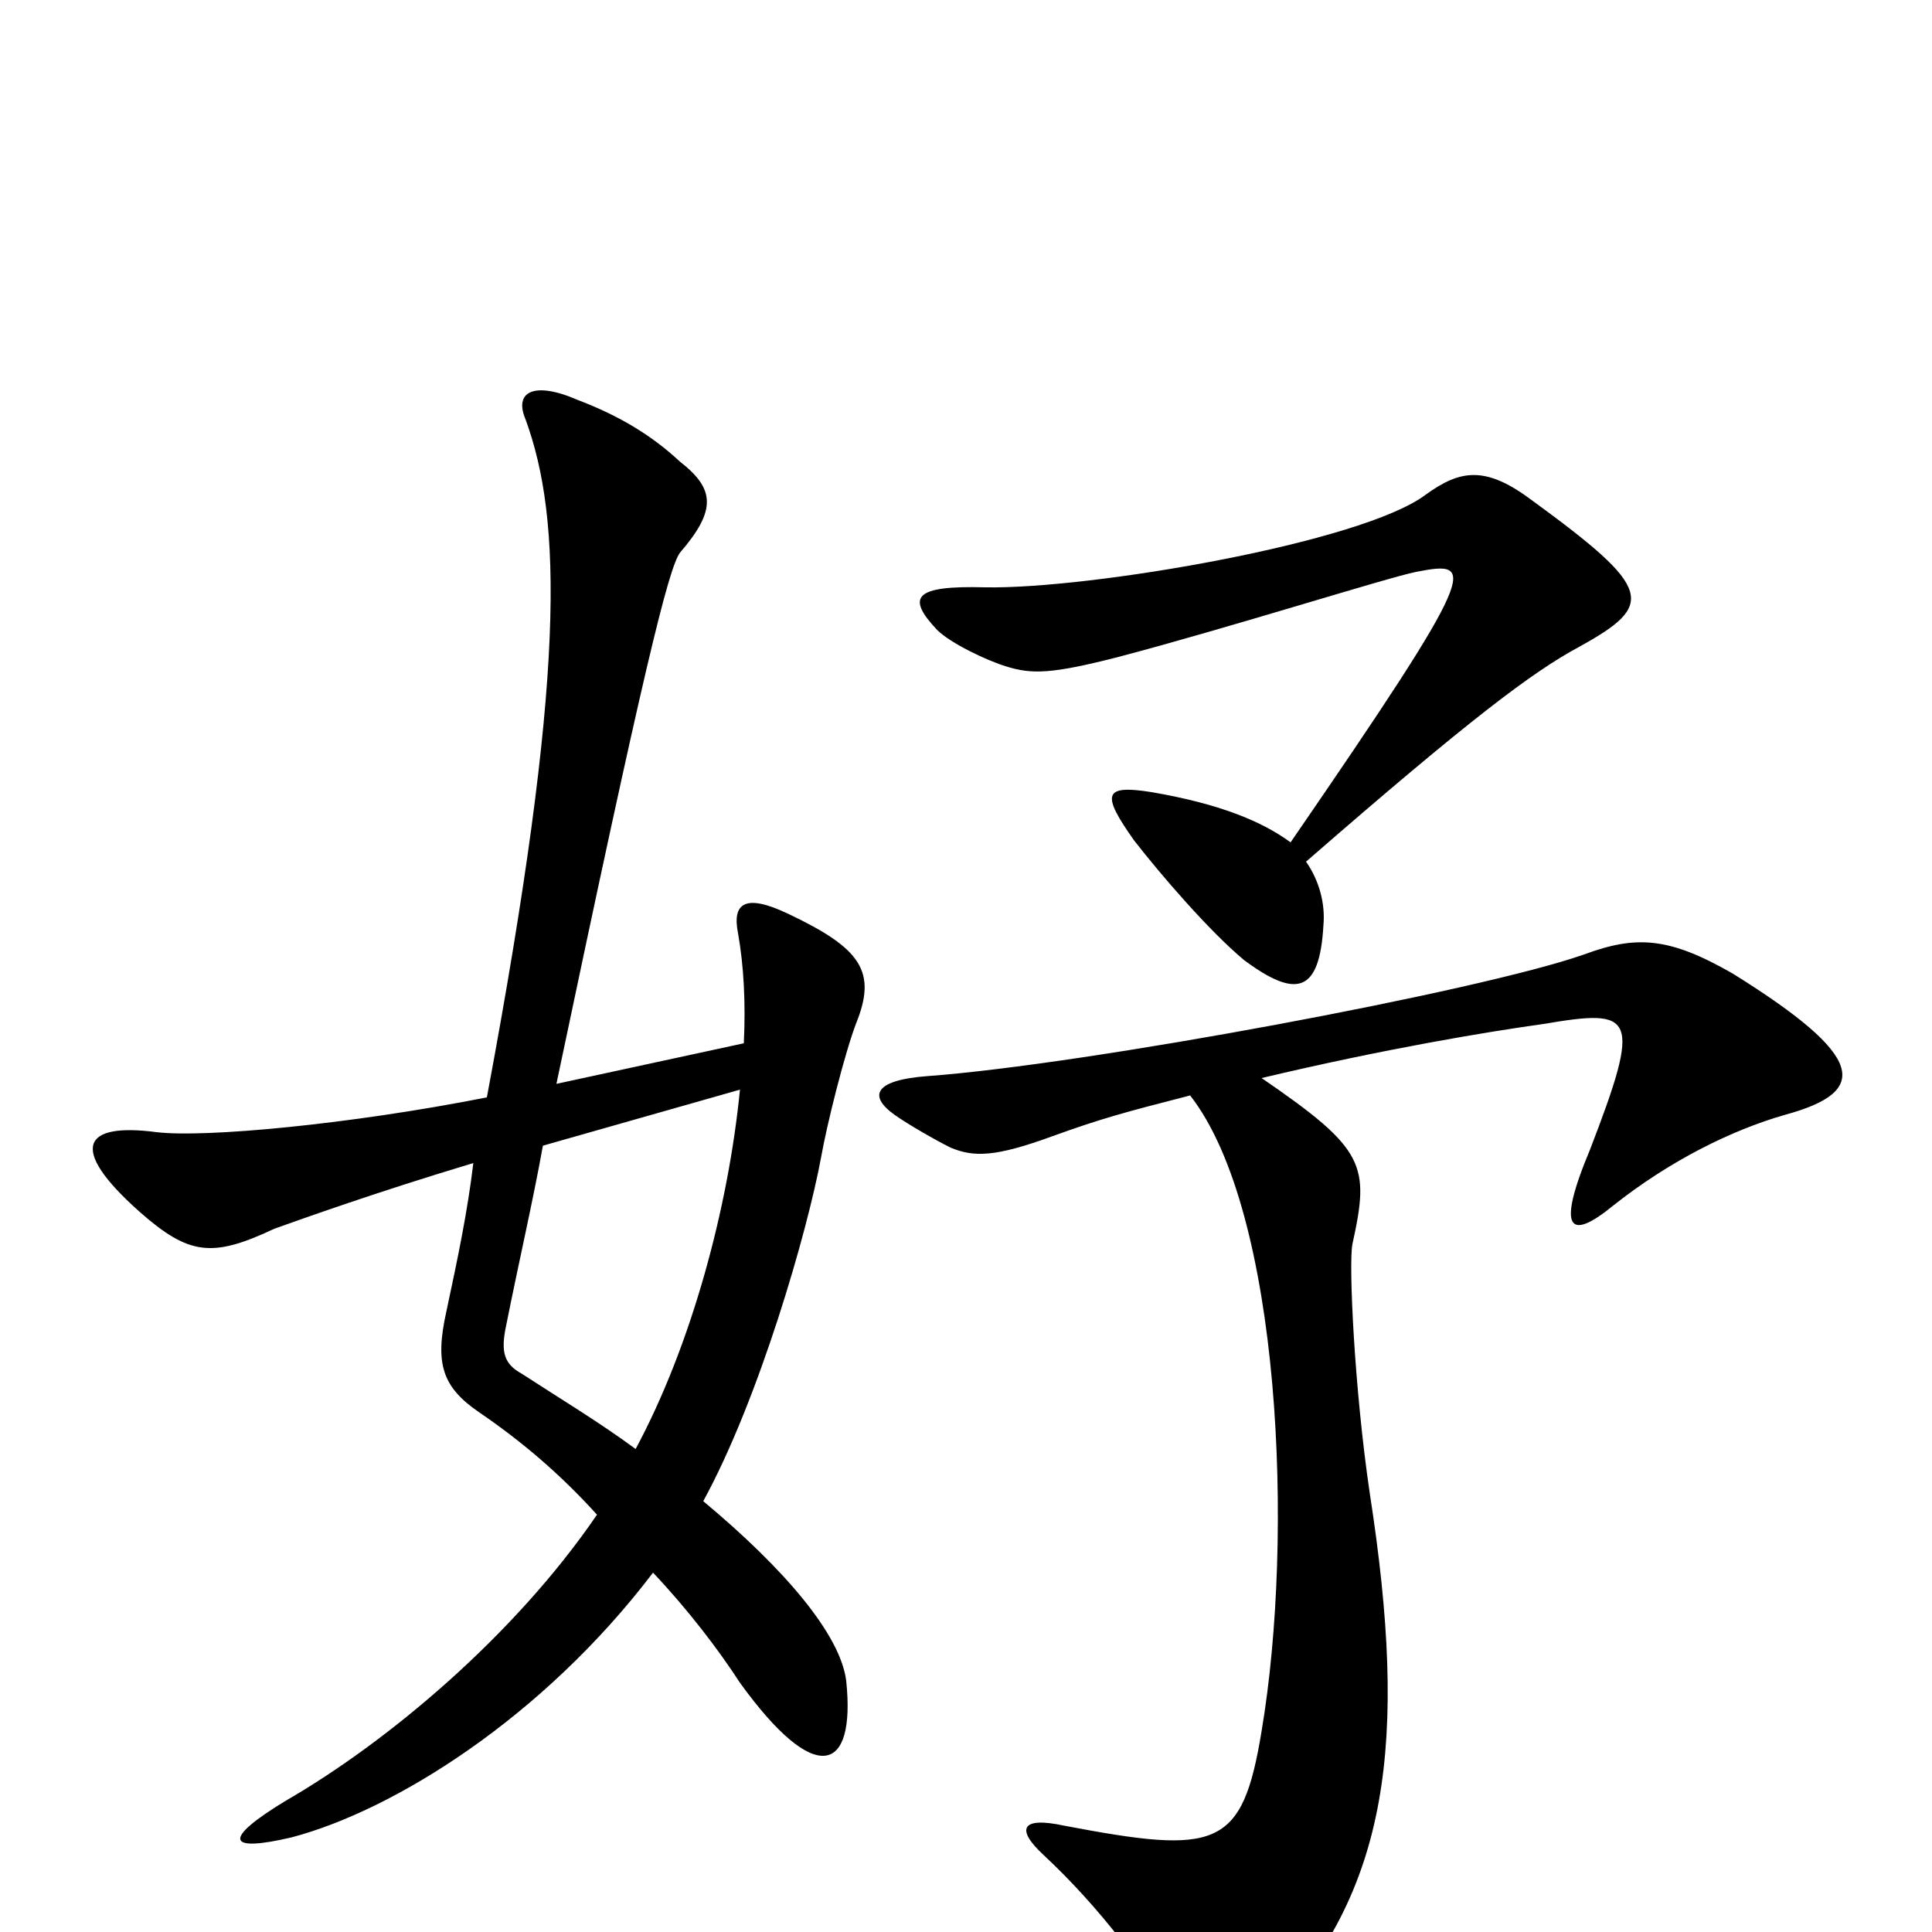 <svg xmlns="http://www.w3.org/2000/svg" viewBox="0 -1000 1000 1000">
	<path fill="#000000" d="M817 -665C857 -687 856 -695 793 -741C769 -759 756 -757 738 -744C705 -719 564 -695 510 -696C473 -697 469 -691 485 -674C492 -667 511 -658 521 -655C534 -651 544 -651 579 -660C636 -675 718 -701 733 -704C764 -710 767 -708 668 -564C653 -575 631 -584 596 -590C571 -594 570 -589 587 -565C601 -547 626 -518 644 -503C671 -483 683 -486 685 -521C686 -532 683 -544 676 -554C761 -628 793 -652 817 -665ZM443 -470C454 -497 446 -509 408 -527C385 -538 379 -532 382 -517C385 -500 386 -481 385 -460L288 -439C333 -653 346 -706 352 -714C371 -736 370 -747 352 -761C337 -775 320 -785 299 -793C276 -803 266 -797 272 -783C291 -731 293 -651 252 -432C181 -418 106 -411 81 -414C43 -419 35 -406 72 -373C98 -350 110 -349 142 -364C156 -369 195 -383 245 -398C242 -373 237 -349 231 -321C225 -294 229 -282 248 -269C270 -254 290 -237 309 -216C266 -153 200 -98 148 -68C115 -48 117 -41 151 -49C204 -63 281 -111 338 -186C356 -167 372 -146 383 -129C422 -75 443 -82 438 -130C435 -154 406 -188 364 -223C393 -276 418 -363 425 -401C428 -418 437 -454 443 -470ZM924 -423C968 -435 966 -453 897 -496C864 -515 847 -516 820 -506C766 -487 562 -449 480 -443C453 -441 449 -433 463 -423C470 -418 484 -410 492 -406C504 -401 515 -401 545 -412C570 -421 581 -424 616 -433C663 -373 670 -205 653 -104C643 -43 630 -40 551 -55C528 -60 526 -53 540 -40C569 -13 595 21 607 46C618 68 634 68 656 45C719 -21 729 -98 709 -227C701 -281 698 -346 700 -356C709 -397 707 -405 653 -442C716 -457 770 -466 799 -470C846 -478 850 -475 823 -405C805 -362 813 -358 835 -376C864 -399 896 -415 924 -423ZM383 -436C377 -375 358 -304 329 -250C310 -264 290 -276 270 -289C261 -294 259 -300 262 -314C269 -349 276 -379 281 -407Z"/>
</svg>
